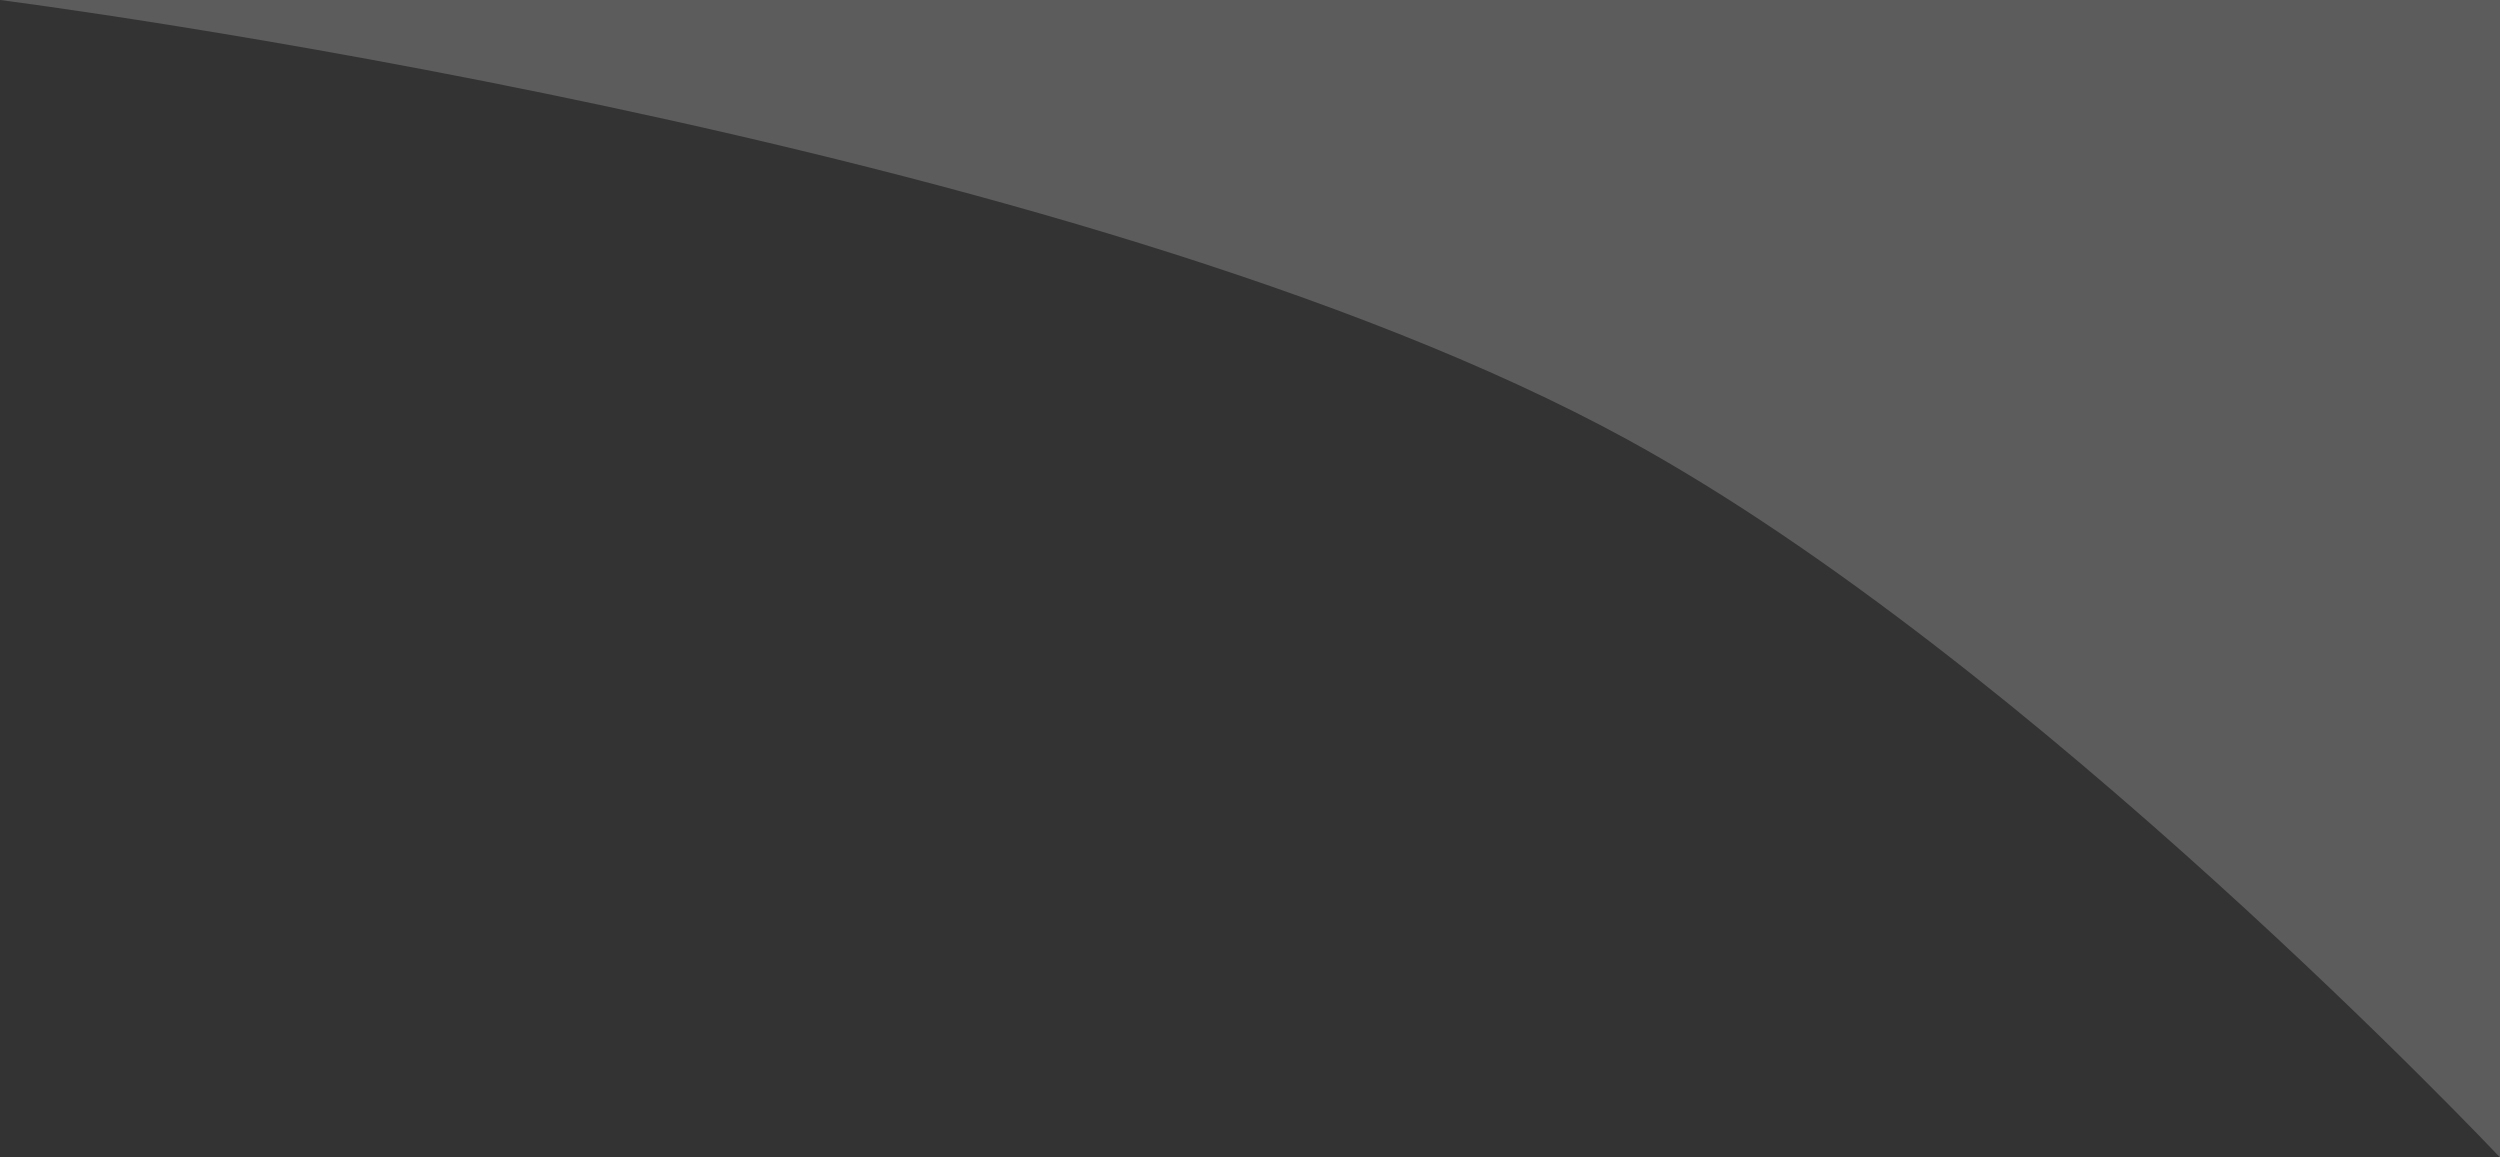<svg width="108" height="50" viewBox="0 0 108 50" fill="none" xmlns="http://www.w3.org/2000/svg">
<rect x="0" y="0" width="108" height="50" fill="#333333" stroke="none"/>
<path d="M108 0H17.581H0C0 0 46.427 5.917 70.326 19C87.76 28.544 108 50 108 50V0Z" fill="white" fill-opacity="0.2"/>
</svg>
